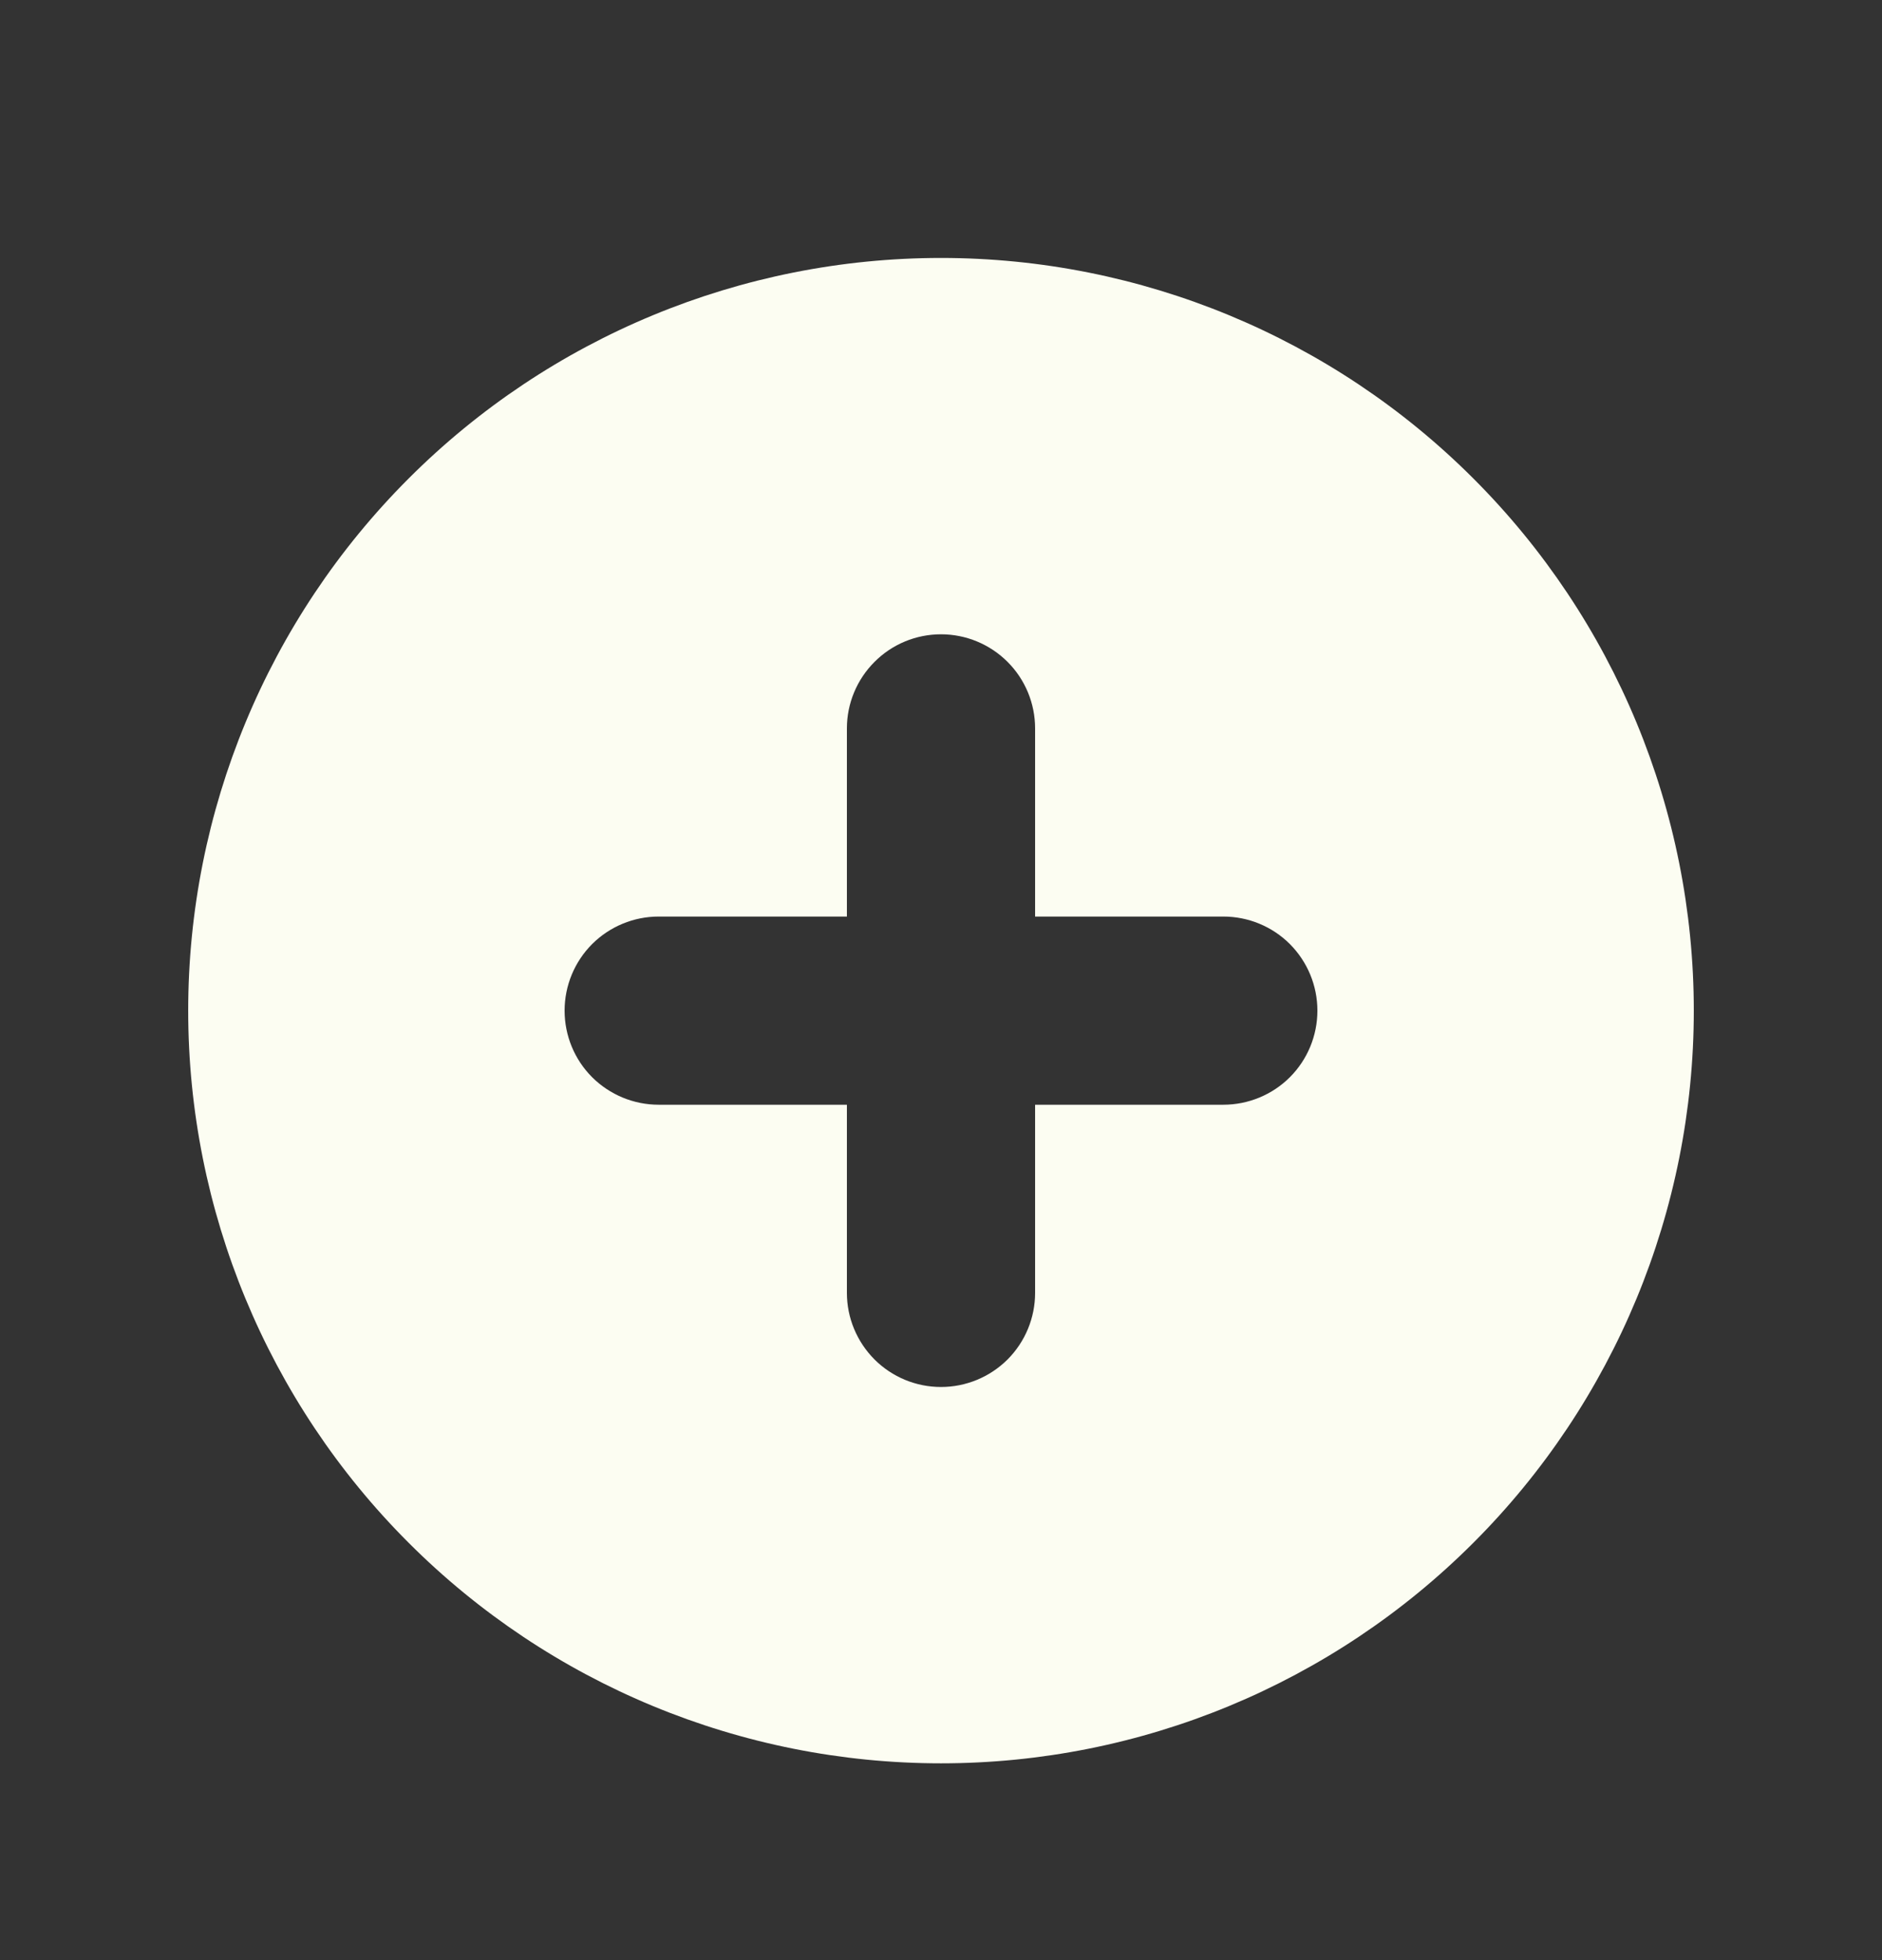 <svg width="24" height="25" viewBox="0 0 24 25" fill="none" xmlns="http://www.w3.org/2000/svg">
<rect x="0" y="0" width="24" height="25" fill="#333333" stroke="none"/>
<g id="aXqB4iCVk2t0FEOlO4hgPgF4sA.svg">
<path id="Vector" fill-rule="evenodd" clip-rule="evenodd" d="M12 22.49C14.546 22.49 16.988 21.479 18.788 19.678C20.589 17.878 21.6 15.436 21.6 12.89C21.6 10.344 20.589 7.902 18.788 6.102C16.988 4.301 14.546 3.29 12 3.29C9.454 3.29 7.012 4.301 5.212 6.102C3.411 7.902 2.4 10.344 2.4 12.89C2.4 15.436 3.411 17.878 5.212 19.678C7.012 21.479 9.454 22.49 12 22.49ZM13.2 9.29C13.2 8.972 13.074 8.667 12.849 8.442C12.623 8.216 12.318 8.09 12 8.09C11.682 8.09 11.377 8.216 11.152 8.442C10.927 8.667 10.8 8.972 10.8 9.29V11.69H8.4C8.082 11.69 7.777 11.816 7.551 12.041C7.326 12.267 7.2 12.572 7.2 12.89C7.2 13.208 7.326 13.514 7.551 13.739C7.777 13.964 8.082 14.09 8.4 14.09H10.8V16.49C10.8 16.808 10.927 17.113 11.152 17.339C11.377 17.564 11.682 17.69 12 17.69C12.318 17.69 12.623 17.564 12.849 17.339C13.074 17.113 13.2 16.808 13.2 16.49V14.09H15.6C15.918 14.09 16.224 13.964 16.449 13.739C16.674 13.514 16.8 13.208 16.8 12.89C16.8 12.572 16.674 12.267 16.449 12.041C16.224 11.816 15.918 11.69 15.6 11.69H13.2V9.29Z" fill="#FCFDF2"/>
</g>
</svg>
